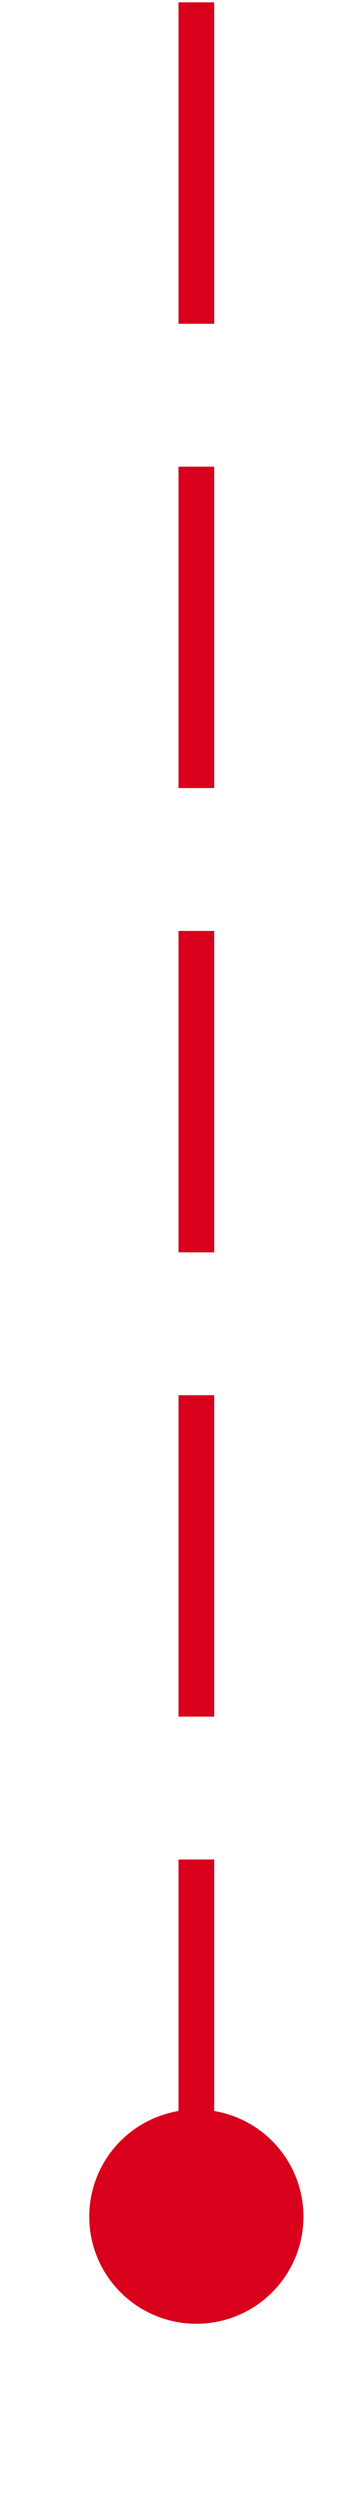 ﻿<?xml version="1.0" encoding="utf-8"?>
<svg version="1.1" xmlns:xlink="http://www.w3.org/1999/xlink" width="10px" height="70px" preserveAspectRatio="xMidYMin meet" viewBox="143 605.934  8 70" xmlns="http://www.w3.org/2000/svg">
  <path d="M 147.5 606  L 147.5 670  " stroke-width="1" stroke-dasharray="9,4" stroke="#d9001b" fill="none" />
  <path d="M 147.5 665  A 3 3 0 0 0 144.5 668 A 3 3 0 0 0 147.5 671 A 3 3 0 0 0 150.5 668 A 3 3 0 0 0 147.5 665 Z " fill-rule="nonzero" fill="#d9001b" stroke="none" />
</svg>